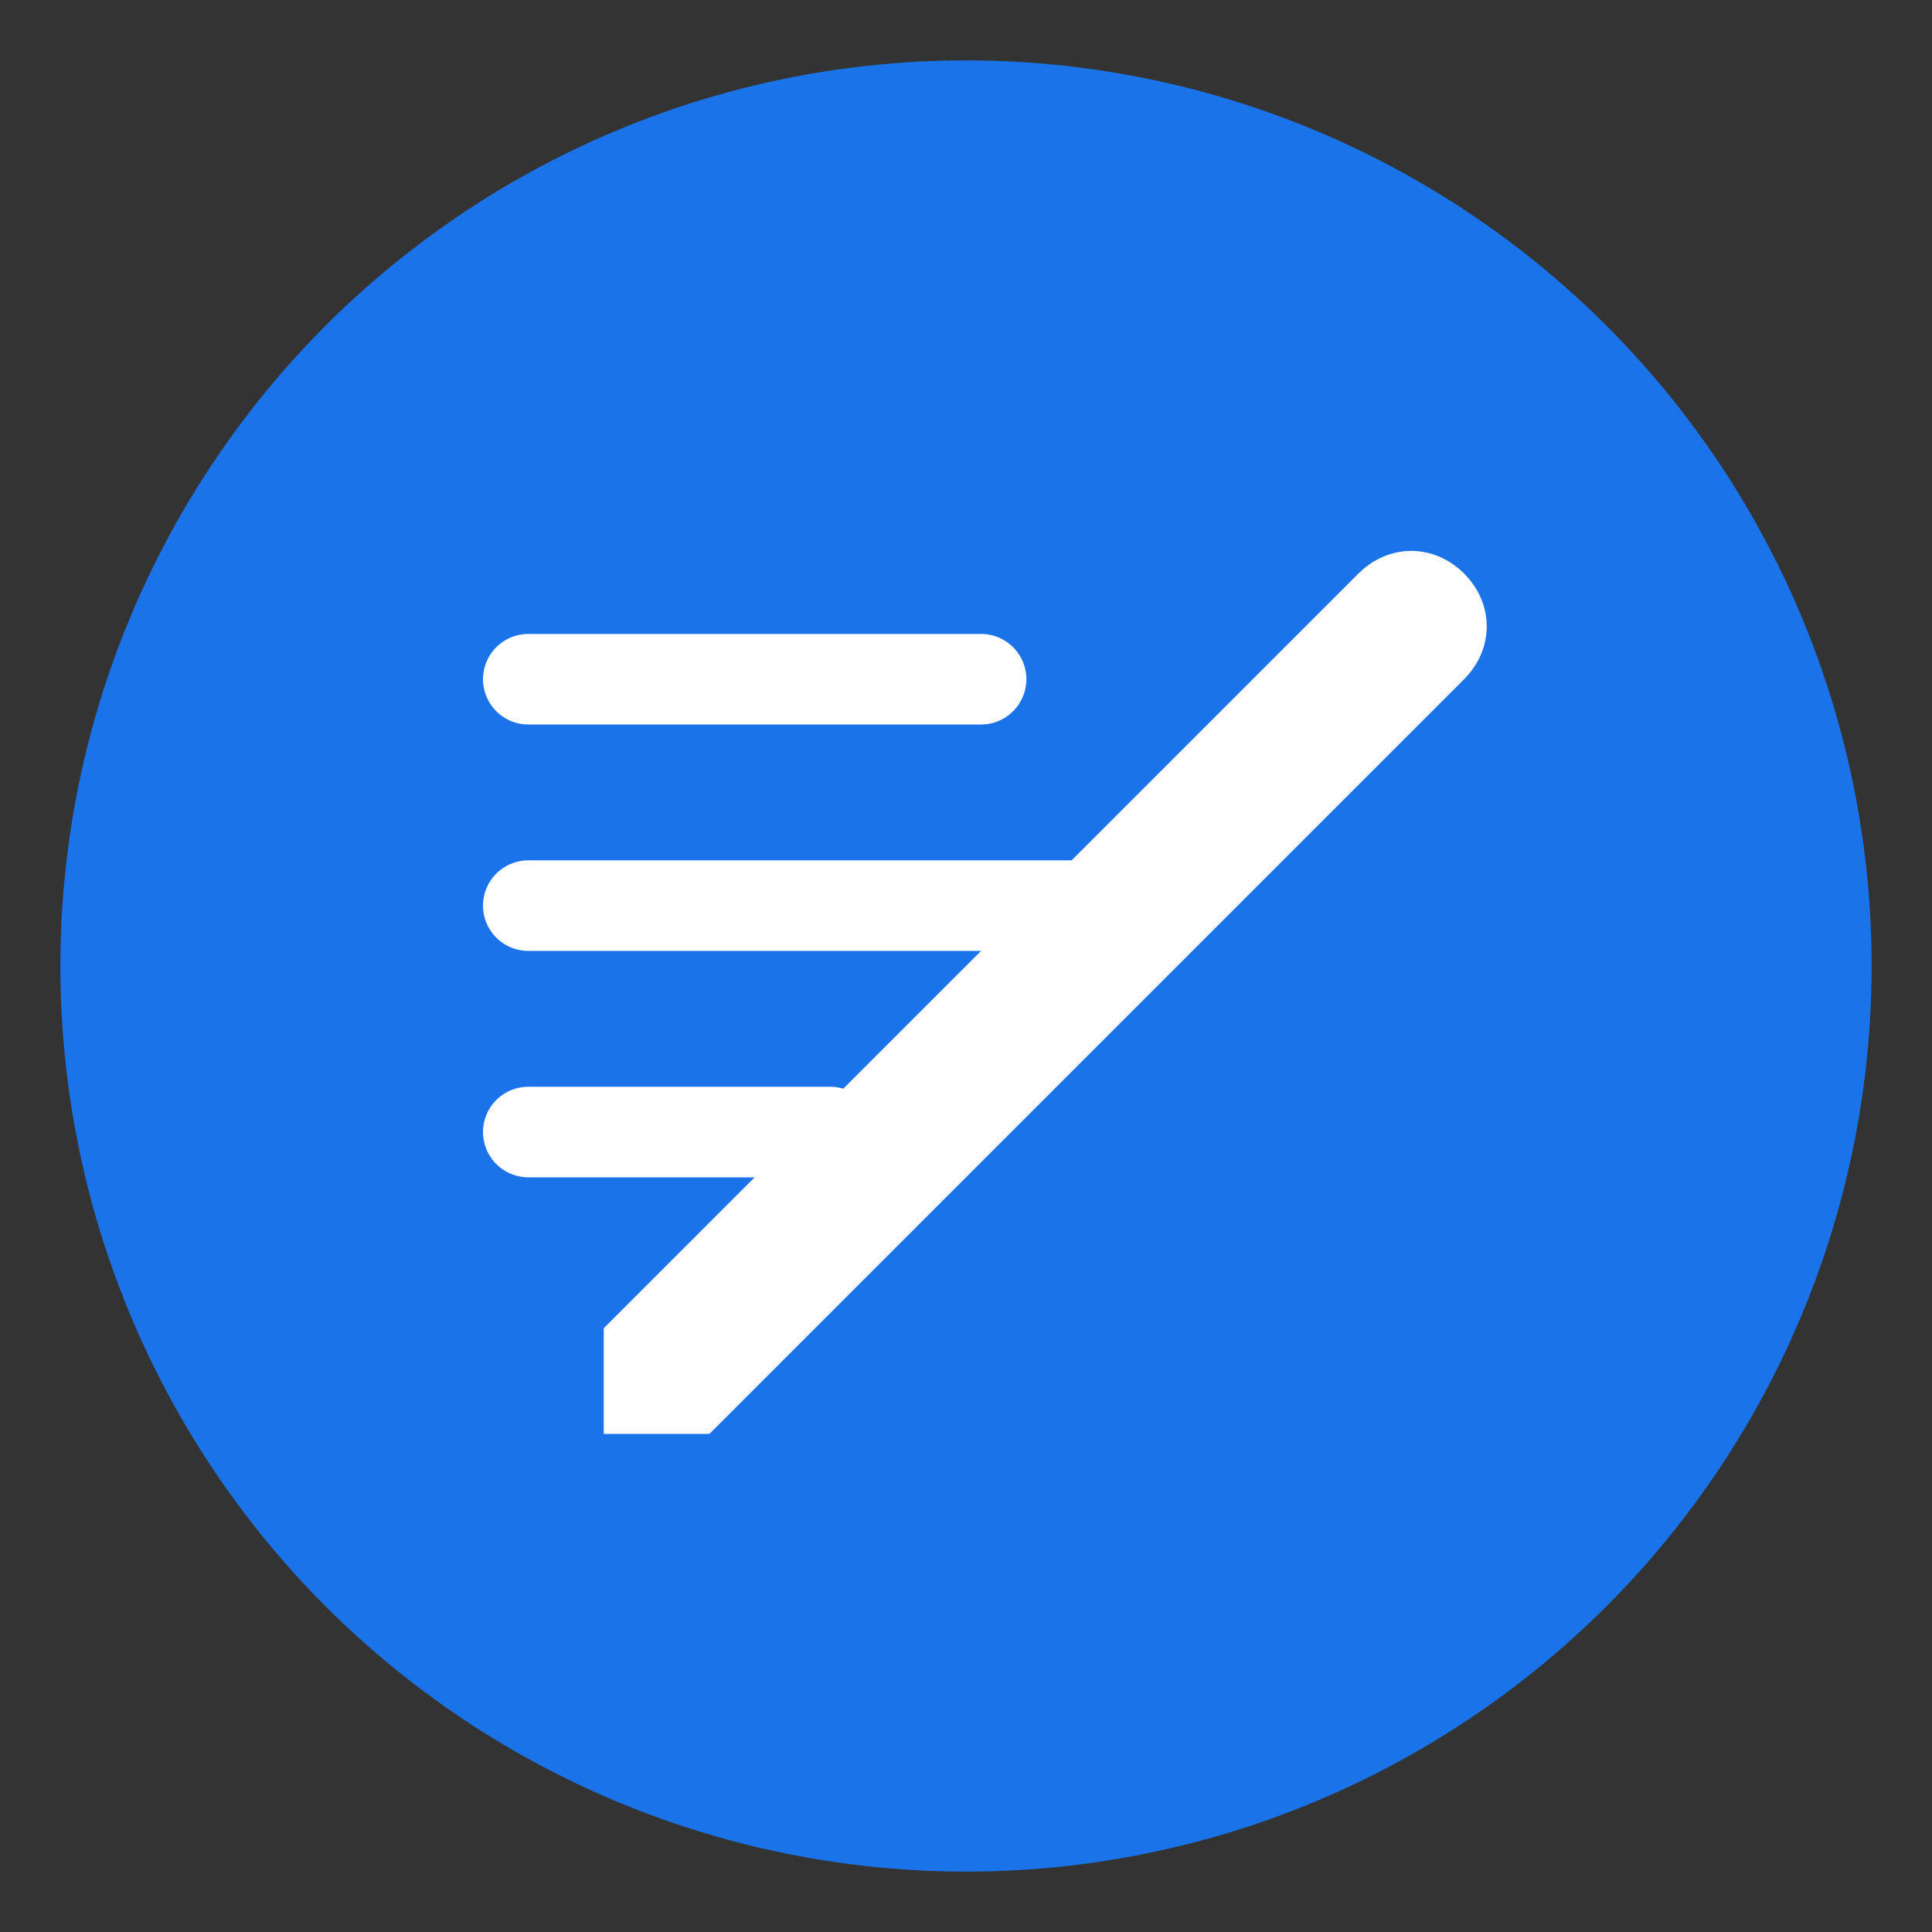 <?xml version="1.0" encoding="UTF-8"?>
<svg width="128" height="128" viewBox="0 0 128 128" xmlns="http://www.w3.org/2000/svg">
    <rect x="0" y="0" width="128" height="128" fill="#333333" stroke="none"/>
    <!-- Background circle -->
    <circle cx="64" cy="64" r="60" fill="#1a73e8"/>
    
    <!-- Pen/pencil shape -->
    <path d="M40 88l30-30 10-10 10-10c2-2 5-2 7 0v0c2 2 2 5 0 7l-10 10-10 10-30 30H40z" fill="white"/>
    
    <!-- Paper lines -->
    <path d="M35 45h30M35 60h40M35 75h20" stroke="white" stroke-width="6" stroke-linecap="round"/>
</svg> 
